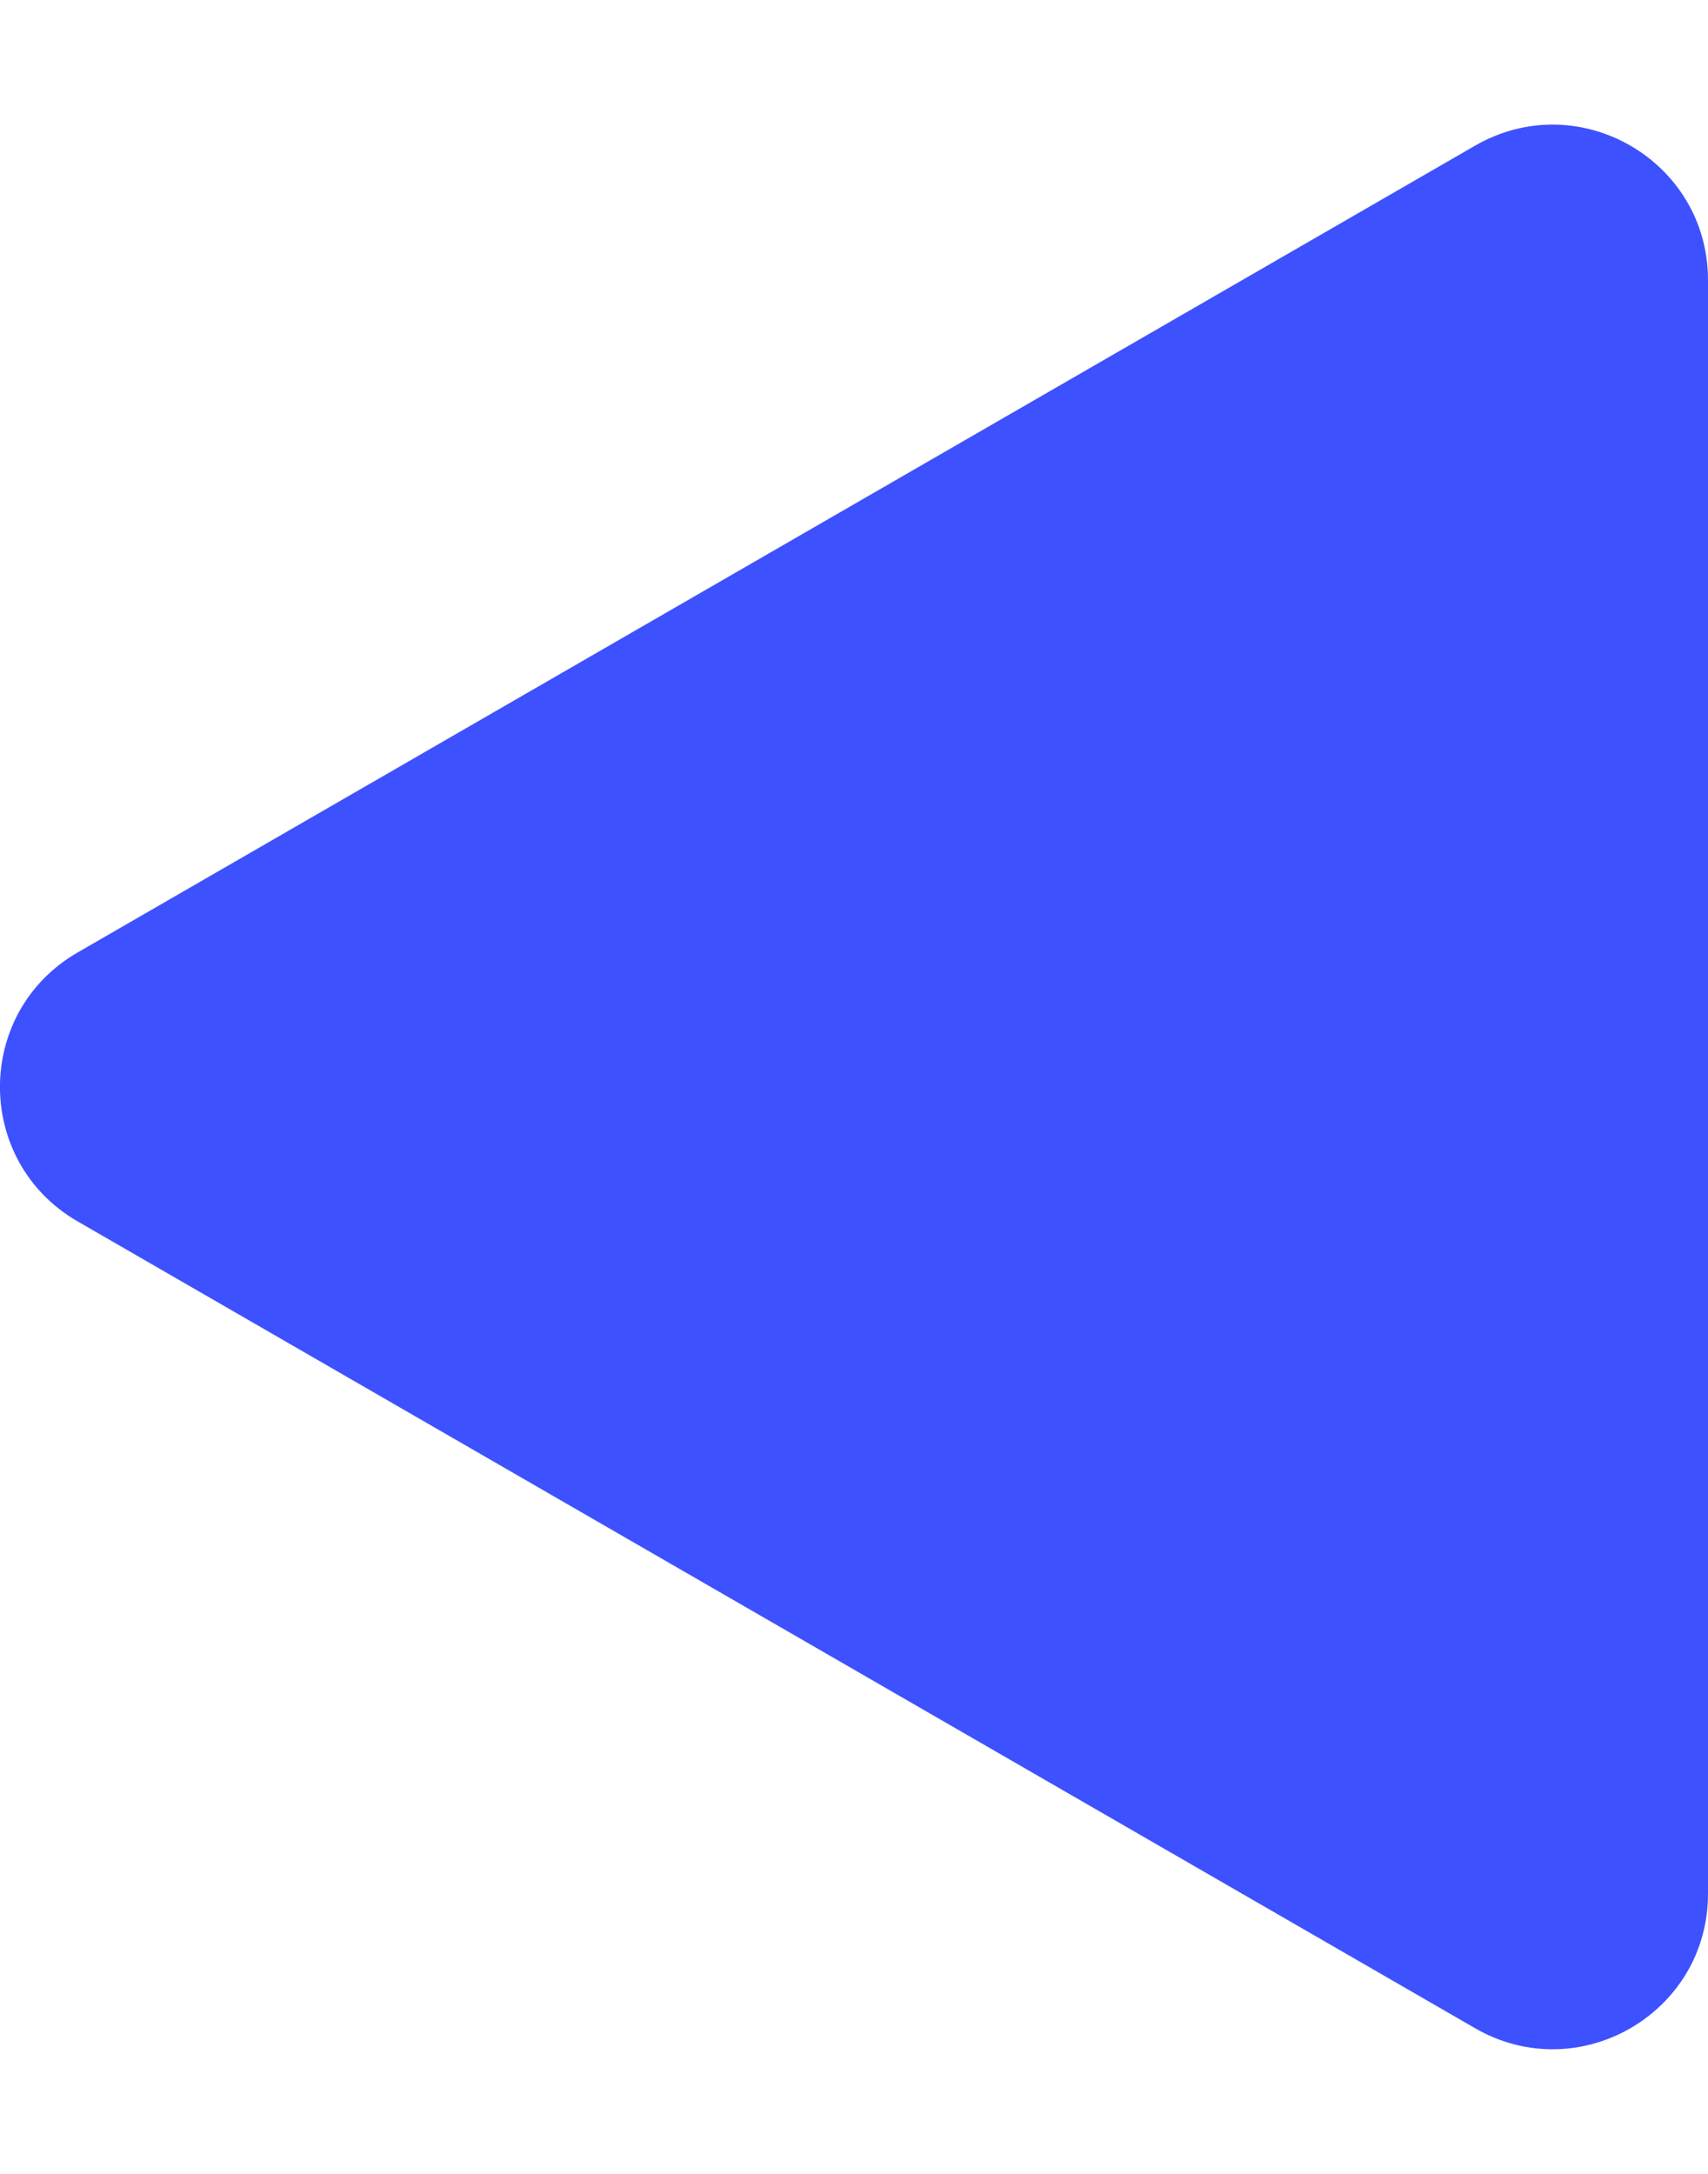<svg width="11" height="14" viewBox="0 0 11 14" fill="none"
    xmlns="http://www.w3.org/2000/svg">
    <path d="M0.5 7.866C-0.167 7.481 -0.167 6.519 0.5 6.134L9.5 0.938C10.167 0.553 11 1.034 11 1.804L11 12.196C11 12.966 10.167 13.447 9.5 13.062L0.5 7.866Z" fill="#3E51FF"/>
</svg>
